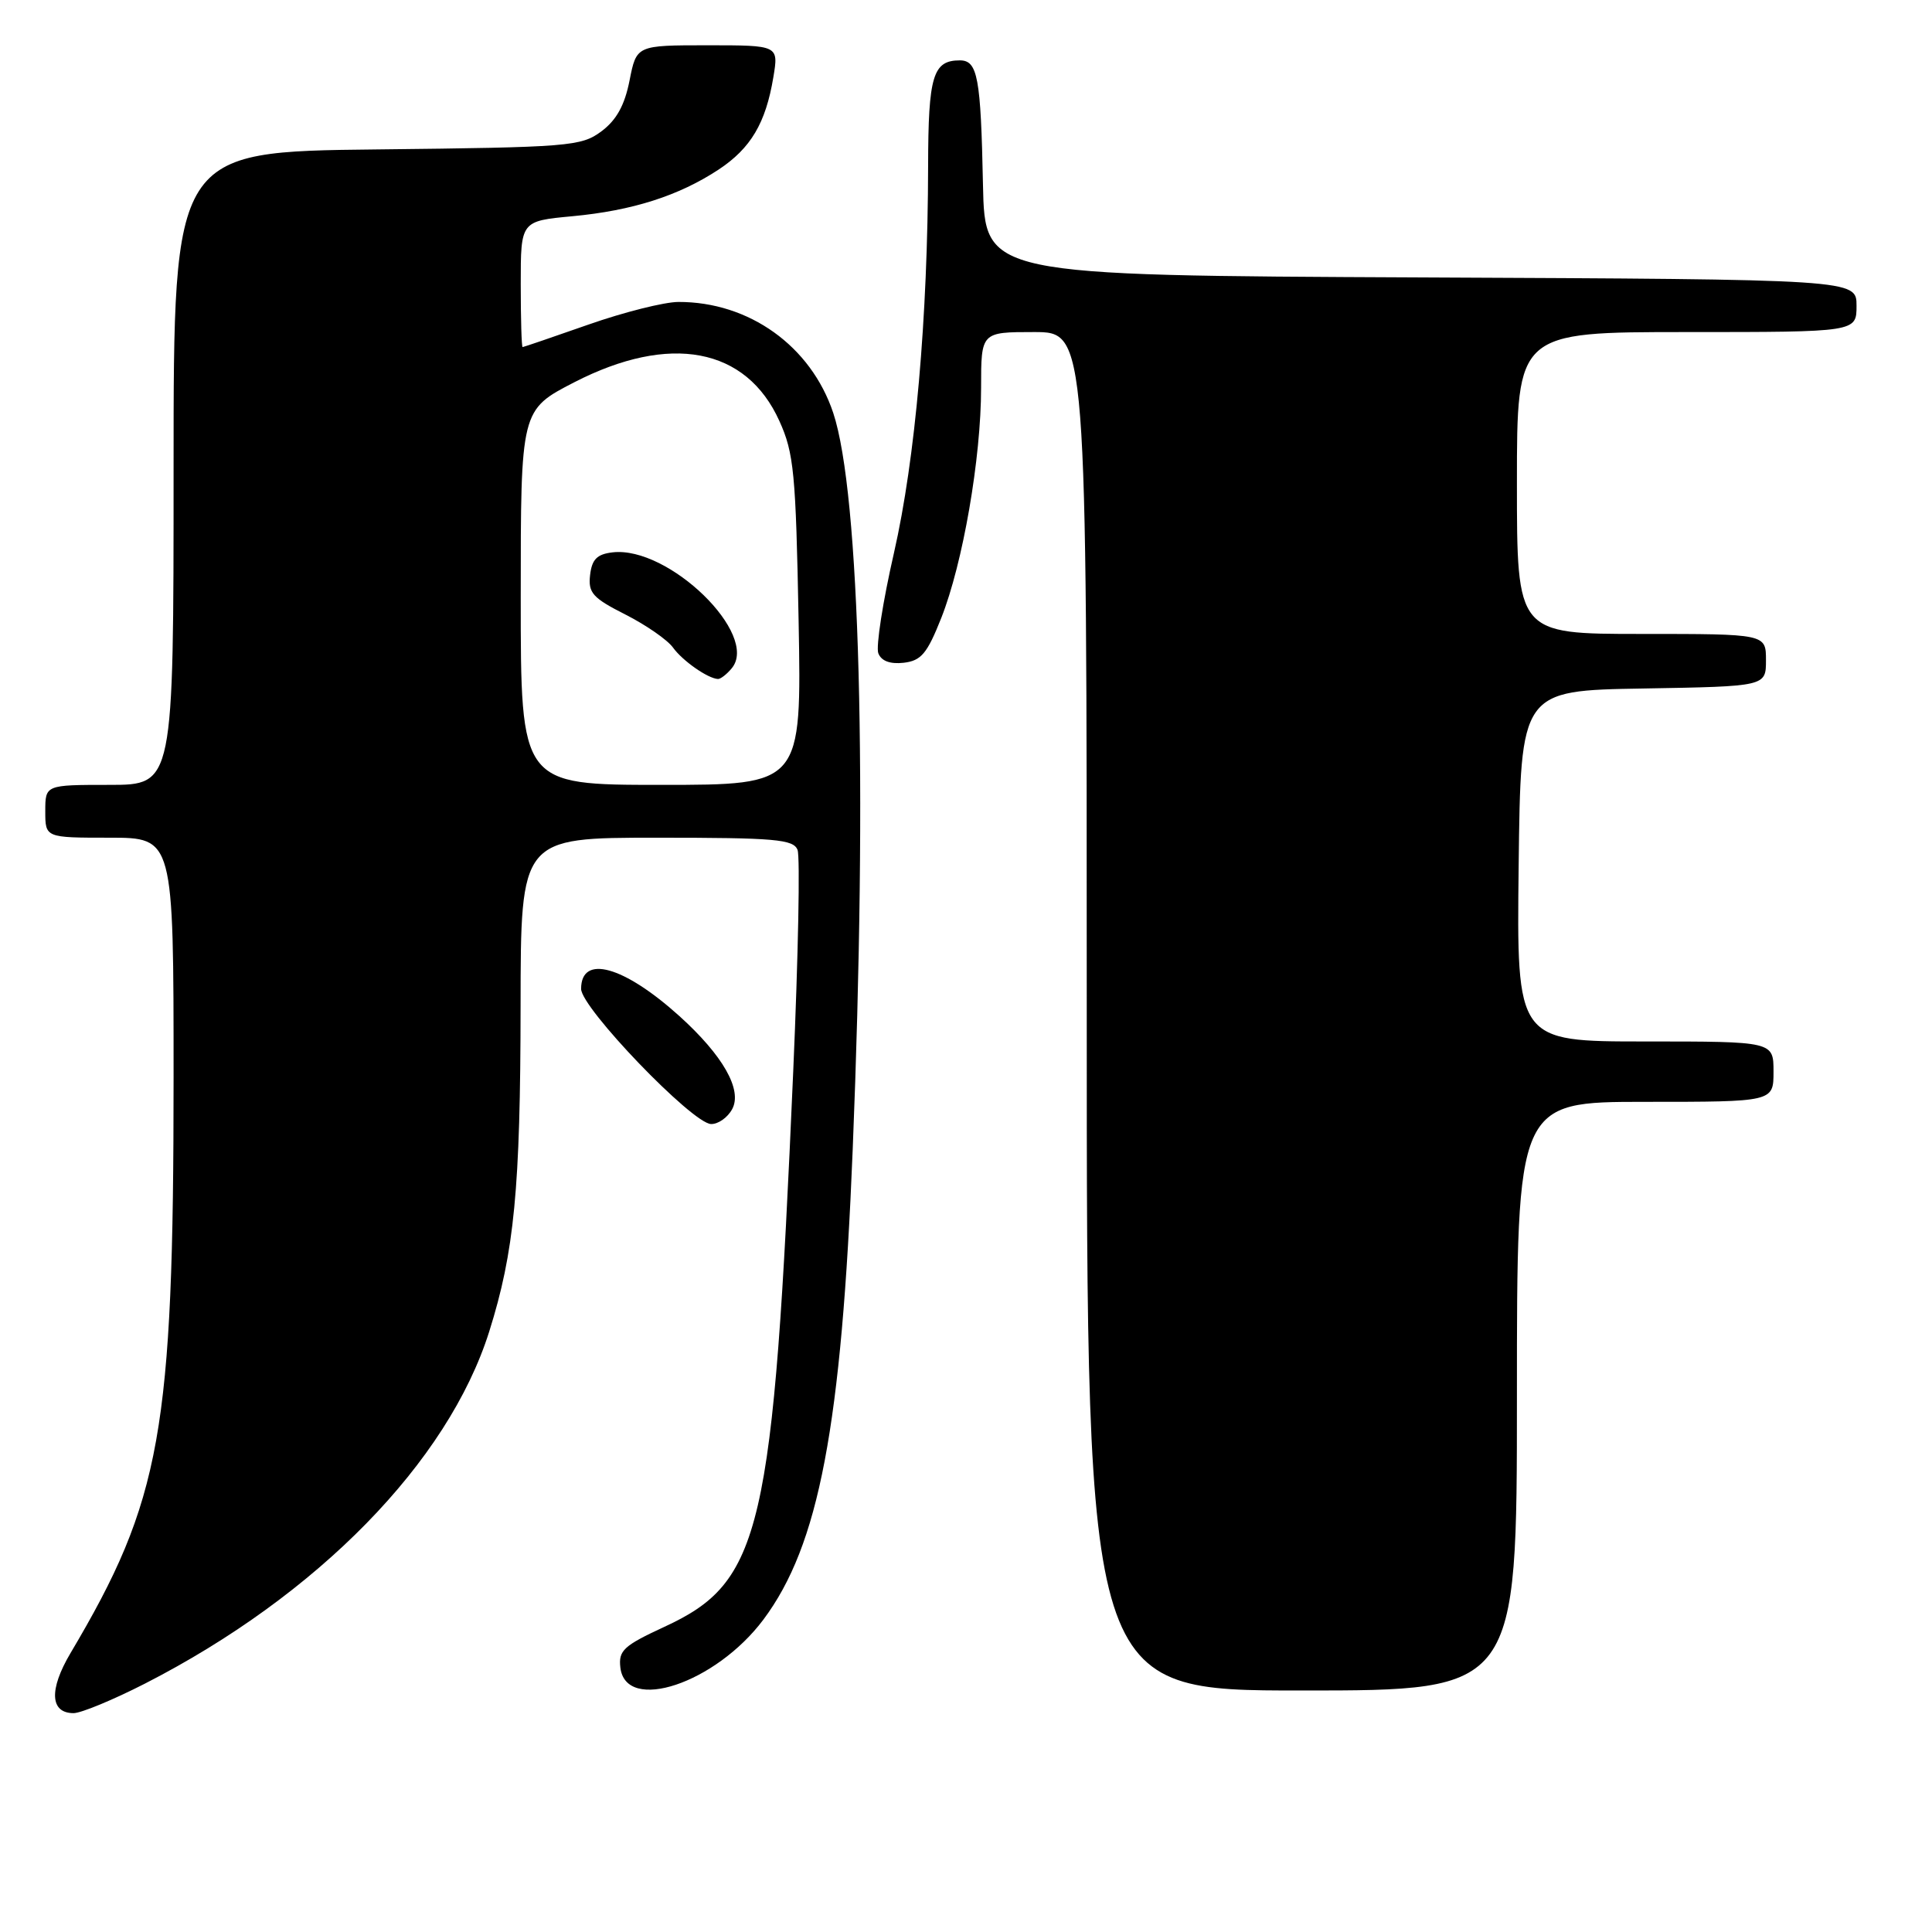 <?xml version="1.0" encoding="UTF-8" standalone="no"?>
<!DOCTYPE svg PUBLIC "-//W3C//DTD SVG 1.1//EN" "http://www.w3.org/Graphics/SVG/1.1/DTD/svg11.dtd" >
<svg xmlns="http://www.w3.org/2000/svg" xmlns:xlink="http://www.w3.org/1999/xlink" version="1.1" viewBox="0 0 256 256">
 <g >
 <path fill="currentColor"
d=" M 19.20 223.09 C 42.09 211.38 59.36 193.73 64.82 176.45 C 68.15 165.88 68.96 157.54 68.98 133.25 C 69.00 111.00 69.00 111.00 87.03 111.00 C 102.72 111.00 105.14 111.21 105.68 112.62 C 106.03 113.51 105.77 126.67 105.11 141.87 C 102.45 203.14 100.95 209.60 88.02 215.57 C 82.64 218.06 81.94 218.70 82.20 220.95 C 82.91 227.04 94.82 223.06 101.15 214.61 C 108.52 204.76 111.51 189.05 112.99 152.26 C 114.96 103.48 113.95 65.40 110.41 54.72 C 107.46 45.86 99.26 39.98 89.88 40.01 C 88.02 40.02 82.67 41.36 78.00 43.00 C 73.33 44.64 69.39 45.98 69.25 45.99 C 69.11 45.99 69.00 42.24 69.00 37.64 C 69.00 29.29 69.00 29.29 75.86 28.65 C 83.79 27.91 89.95 25.94 95.22 22.47 C 99.48 19.65 101.46 16.32 102.47 10.25 C 103.18 6.00 103.18 6.00 93.76 6.00 C 84.34 6.00 84.34 6.00 83.42 10.66 C 82.77 13.96 81.68 15.92 79.68 17.41 C 77.01 19.39 75.45 19.52 49.93 19.80 C 23.00 20.09 23.00 20.09 23.00 62.05 C 23.00 104.00 23.00 104.00 14.50 104.00 C 6.00 104.00 6.00 104.00 6.00 107.50 C 6.00 111.00 6.00 111.00 14.50 111.00 C 23.00 111.00 23.00 111.00 23.00 142.78 C 23.00 189.68 21.37 198.78 9.34 219.05 C 6.47 223.89 6.63 227.00 9.75 227.00 C 10.74 227.00 14.99 225.24 19.20 223.09 Z  M 201.00 185.00 C 201.00 146.00 201.00 146.00 218.00 146.00 C 235.00 146.00 235.00 146.00 235.00 142.00 C 235.00 138.00 235.00 138.00 217.98 138.00 C 200.96 138.00 200.96 138.00 201.23 114.75 C 201.50 91.50 201.50 91.50 217.75 91.23 C 234.00 90.95 234.00 90.95 234.00 87.48 C 234.00 84.00 234.00 84.00 217.50 84.00 C 201.00 84.00 201.00 84.00 201.00 64.00 C 201.00 44.00 201.00 44.00 223.50 44.00 C 246.00 44.00 246.00 44.00 246.00 40.51 C 246.00 37.02 246.00 37.02 188.25 36.76 C 130.50 36.50 130.50 36.50 130.25 24.50 C 129.96 10.22 129.55 8.00 127.18 8.00 C 123.62 8.00 123.00 10.05 122.98 21.95 C 122.94 42.14 121.29 60.82 118.46 73.24 C 116.98 79.69 116.05 85.69 116.38 86.56 C 116.78 87.59 117.94 88.02 119.74 87.82 C 122.06 87.55 122.85 86.61 124.72 81.89 C 127.59 74.64 130.00 60.71 130.00 51.37 C 130.00 44.00 130.00 44.00 137.00 44.00 C 144.00 44.00 144.00 44.00 144.00 134.00 C 144.00 224.00 144.00 224.00 172.50 224.00 C 201.00 224.00 201.00 224.00 201.00 185.00 Z  M 97.02 146.96 C 98.39 144.41 95.80 139.86 90.04 134.65 C 82.66 127.99 77.00 126.41 77.00 131.03 C 77.00 133.55 91.71 148.85 94.21 148.94 C 95.16 148.97 96.42 148.08 97.02 146.96 Z  M 69.00 79.15 C 69.00 54.31 69.00 54.31 76.10 50.65 C 88.77 44.14 98.87 46.04 103.27 55.78 C 105.20 60.03 105.45 62.68 105.82 82.25 C 106.22 104.00 106.22 104.00 87.61 104.00 C 69.00 104.00 69.00 104.00 69.00 79.15 Z  M 96.96 88.55 C 100.67 84.08 88.60 72.33 81.17 73.19 C 79.11 73.43 78.43 74.11 78.19 76.20 C 77.92 78.55 78.52 79.23 82.87 81.43 C 85.61 82.82 88.45 84.79 89.18 85.81 C 90.44 87.56 93.78 89.90 95.13 89.97 C 95.47 89.99 96.30 89.35 96.96 88.55 Z "/>
</g>
</svg>